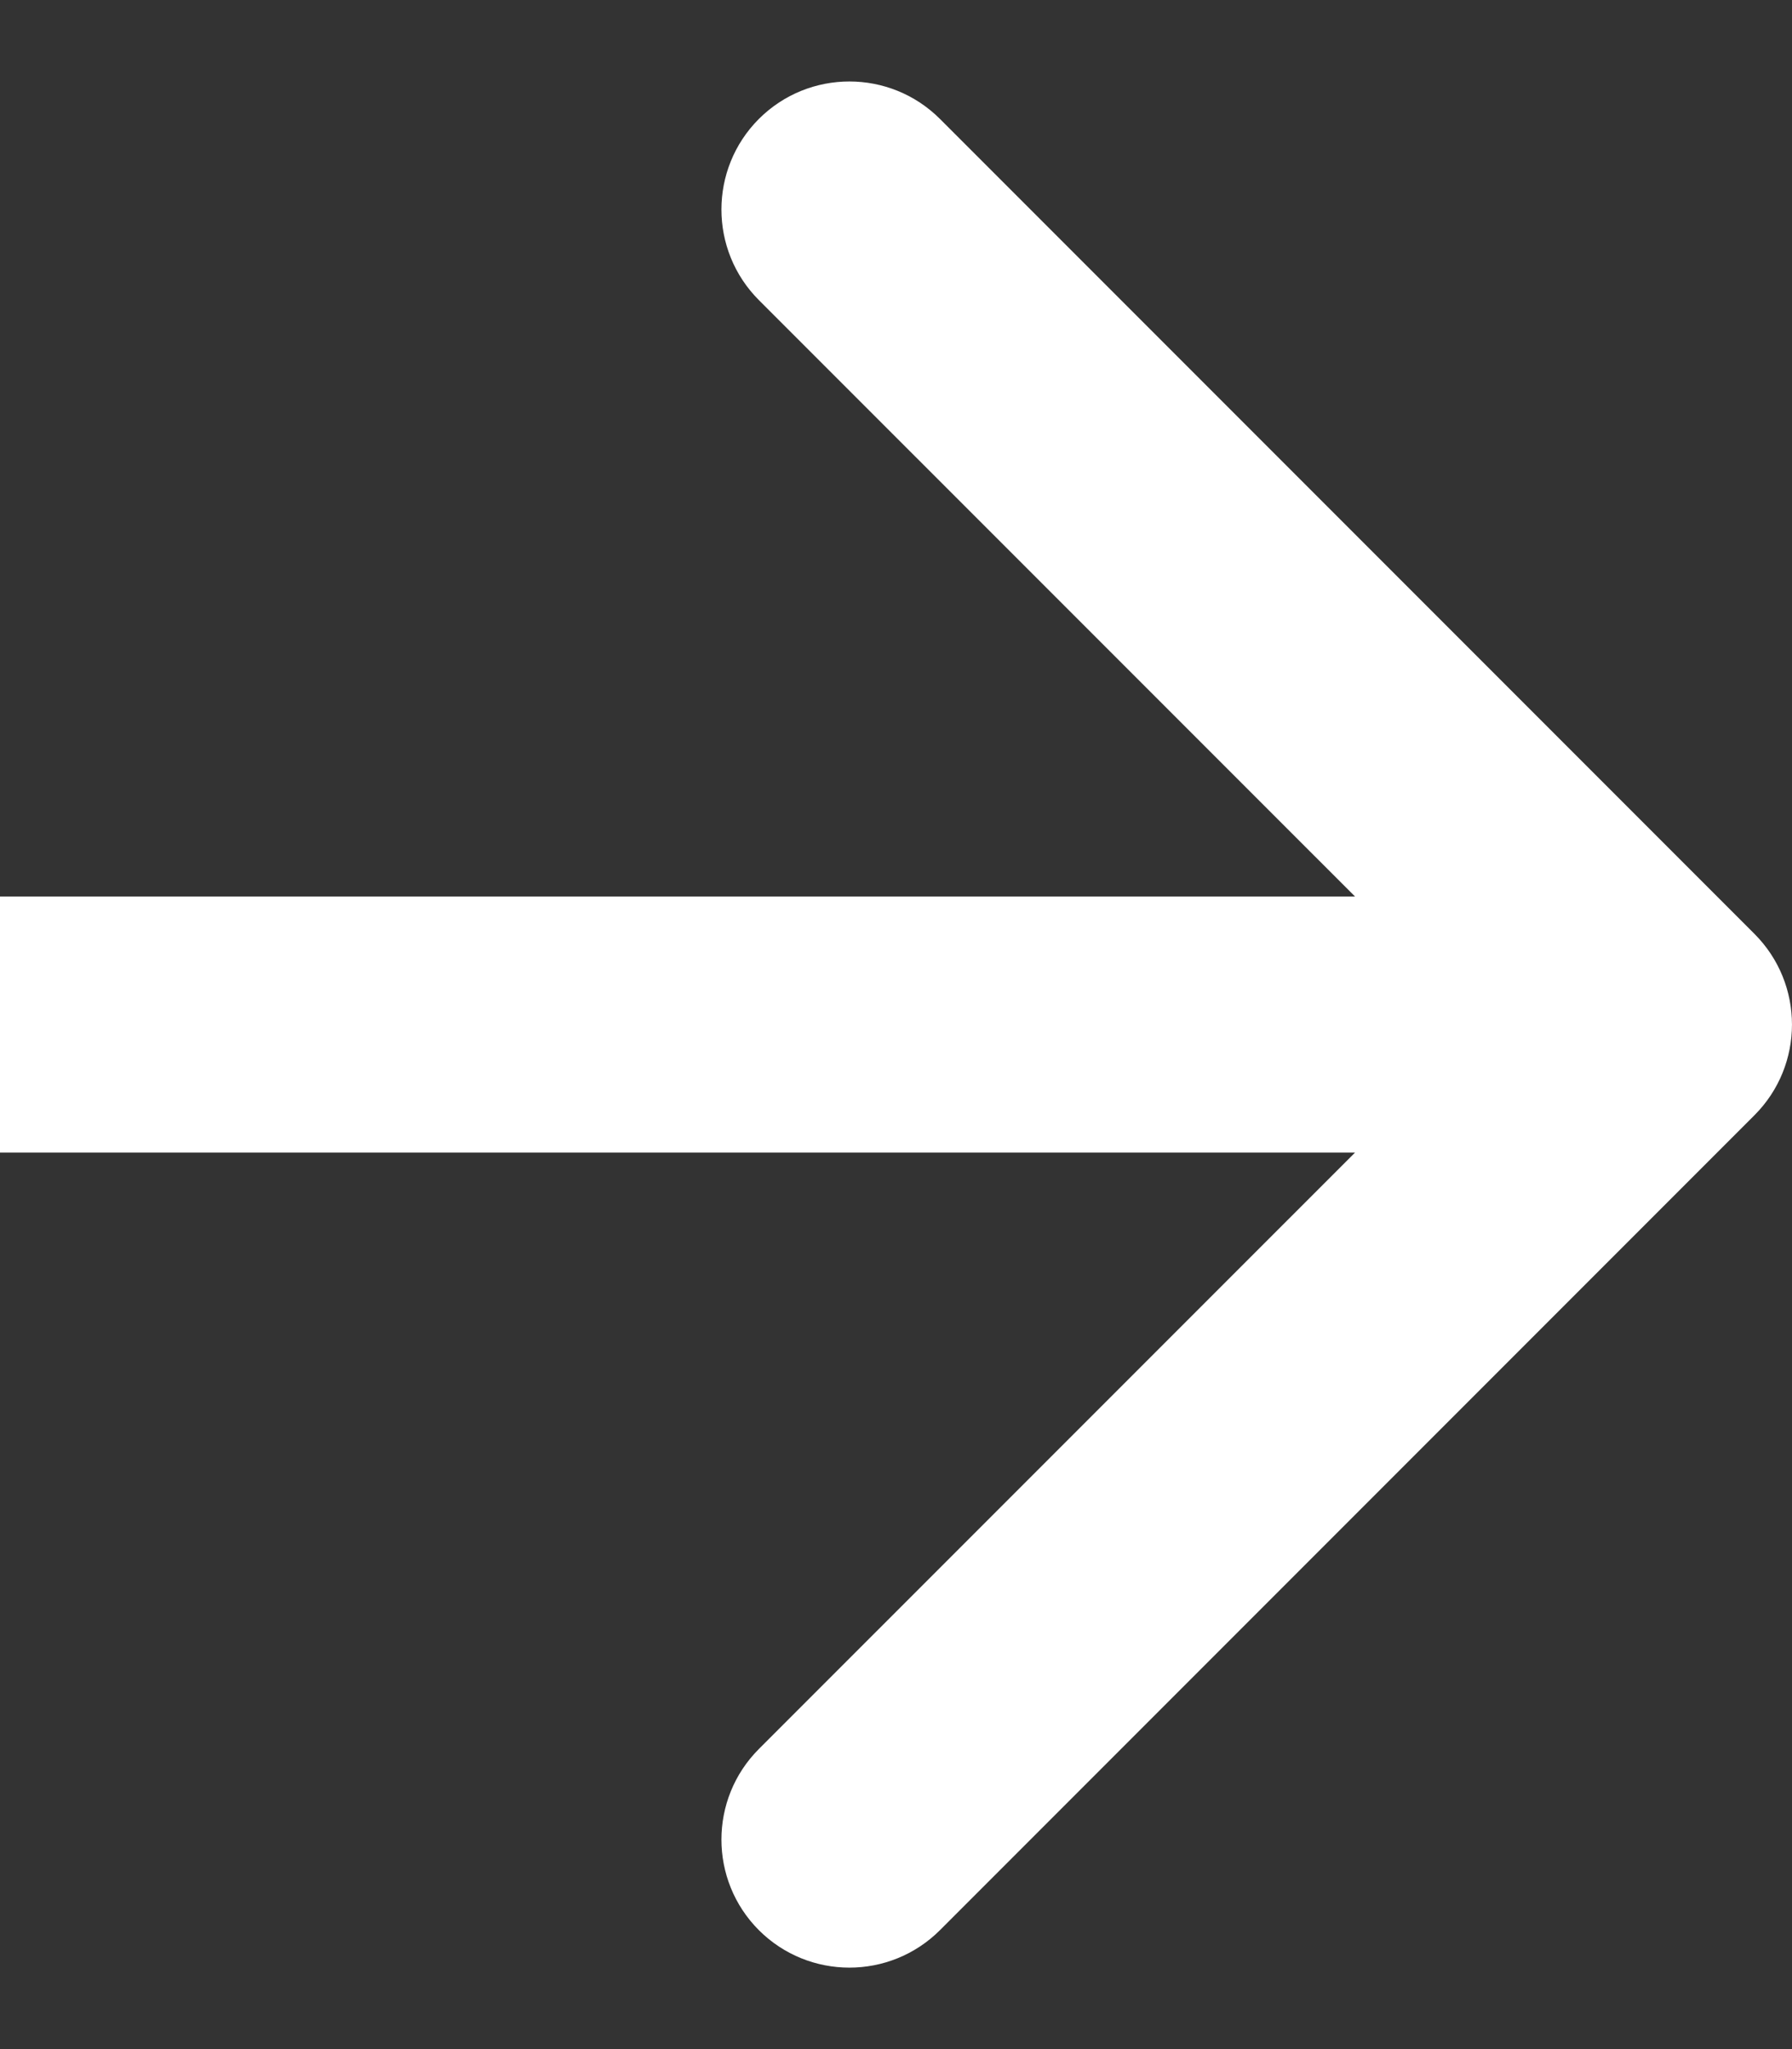 <svg width="21" height="24" viewBox="0 0 21 24" fill="none" xmlns="http://www.w3.org/2000/svg">
<rect x="0" y="0" width="21" height="24" fill="#333333" stroke="none"/>
<path d="M20.561 13.061C21.146 12.475 21.146 11.525 20.561 10.939L11.015 1.393C10.429 0.808 9.479 0.808 8.893 1.393C8.308 1.979 8.308 2.929 8.893 3.515L17.379 12L8.893 20.485C8.308 21.071 8.308 22.021 8.893 22.607C9.479 23.192 10.429 23.192 11.015 22.607L20.561 13.061ZM0 13.5H19.5V10.5H0V13.5Z" fill="white"/>
</svg>
